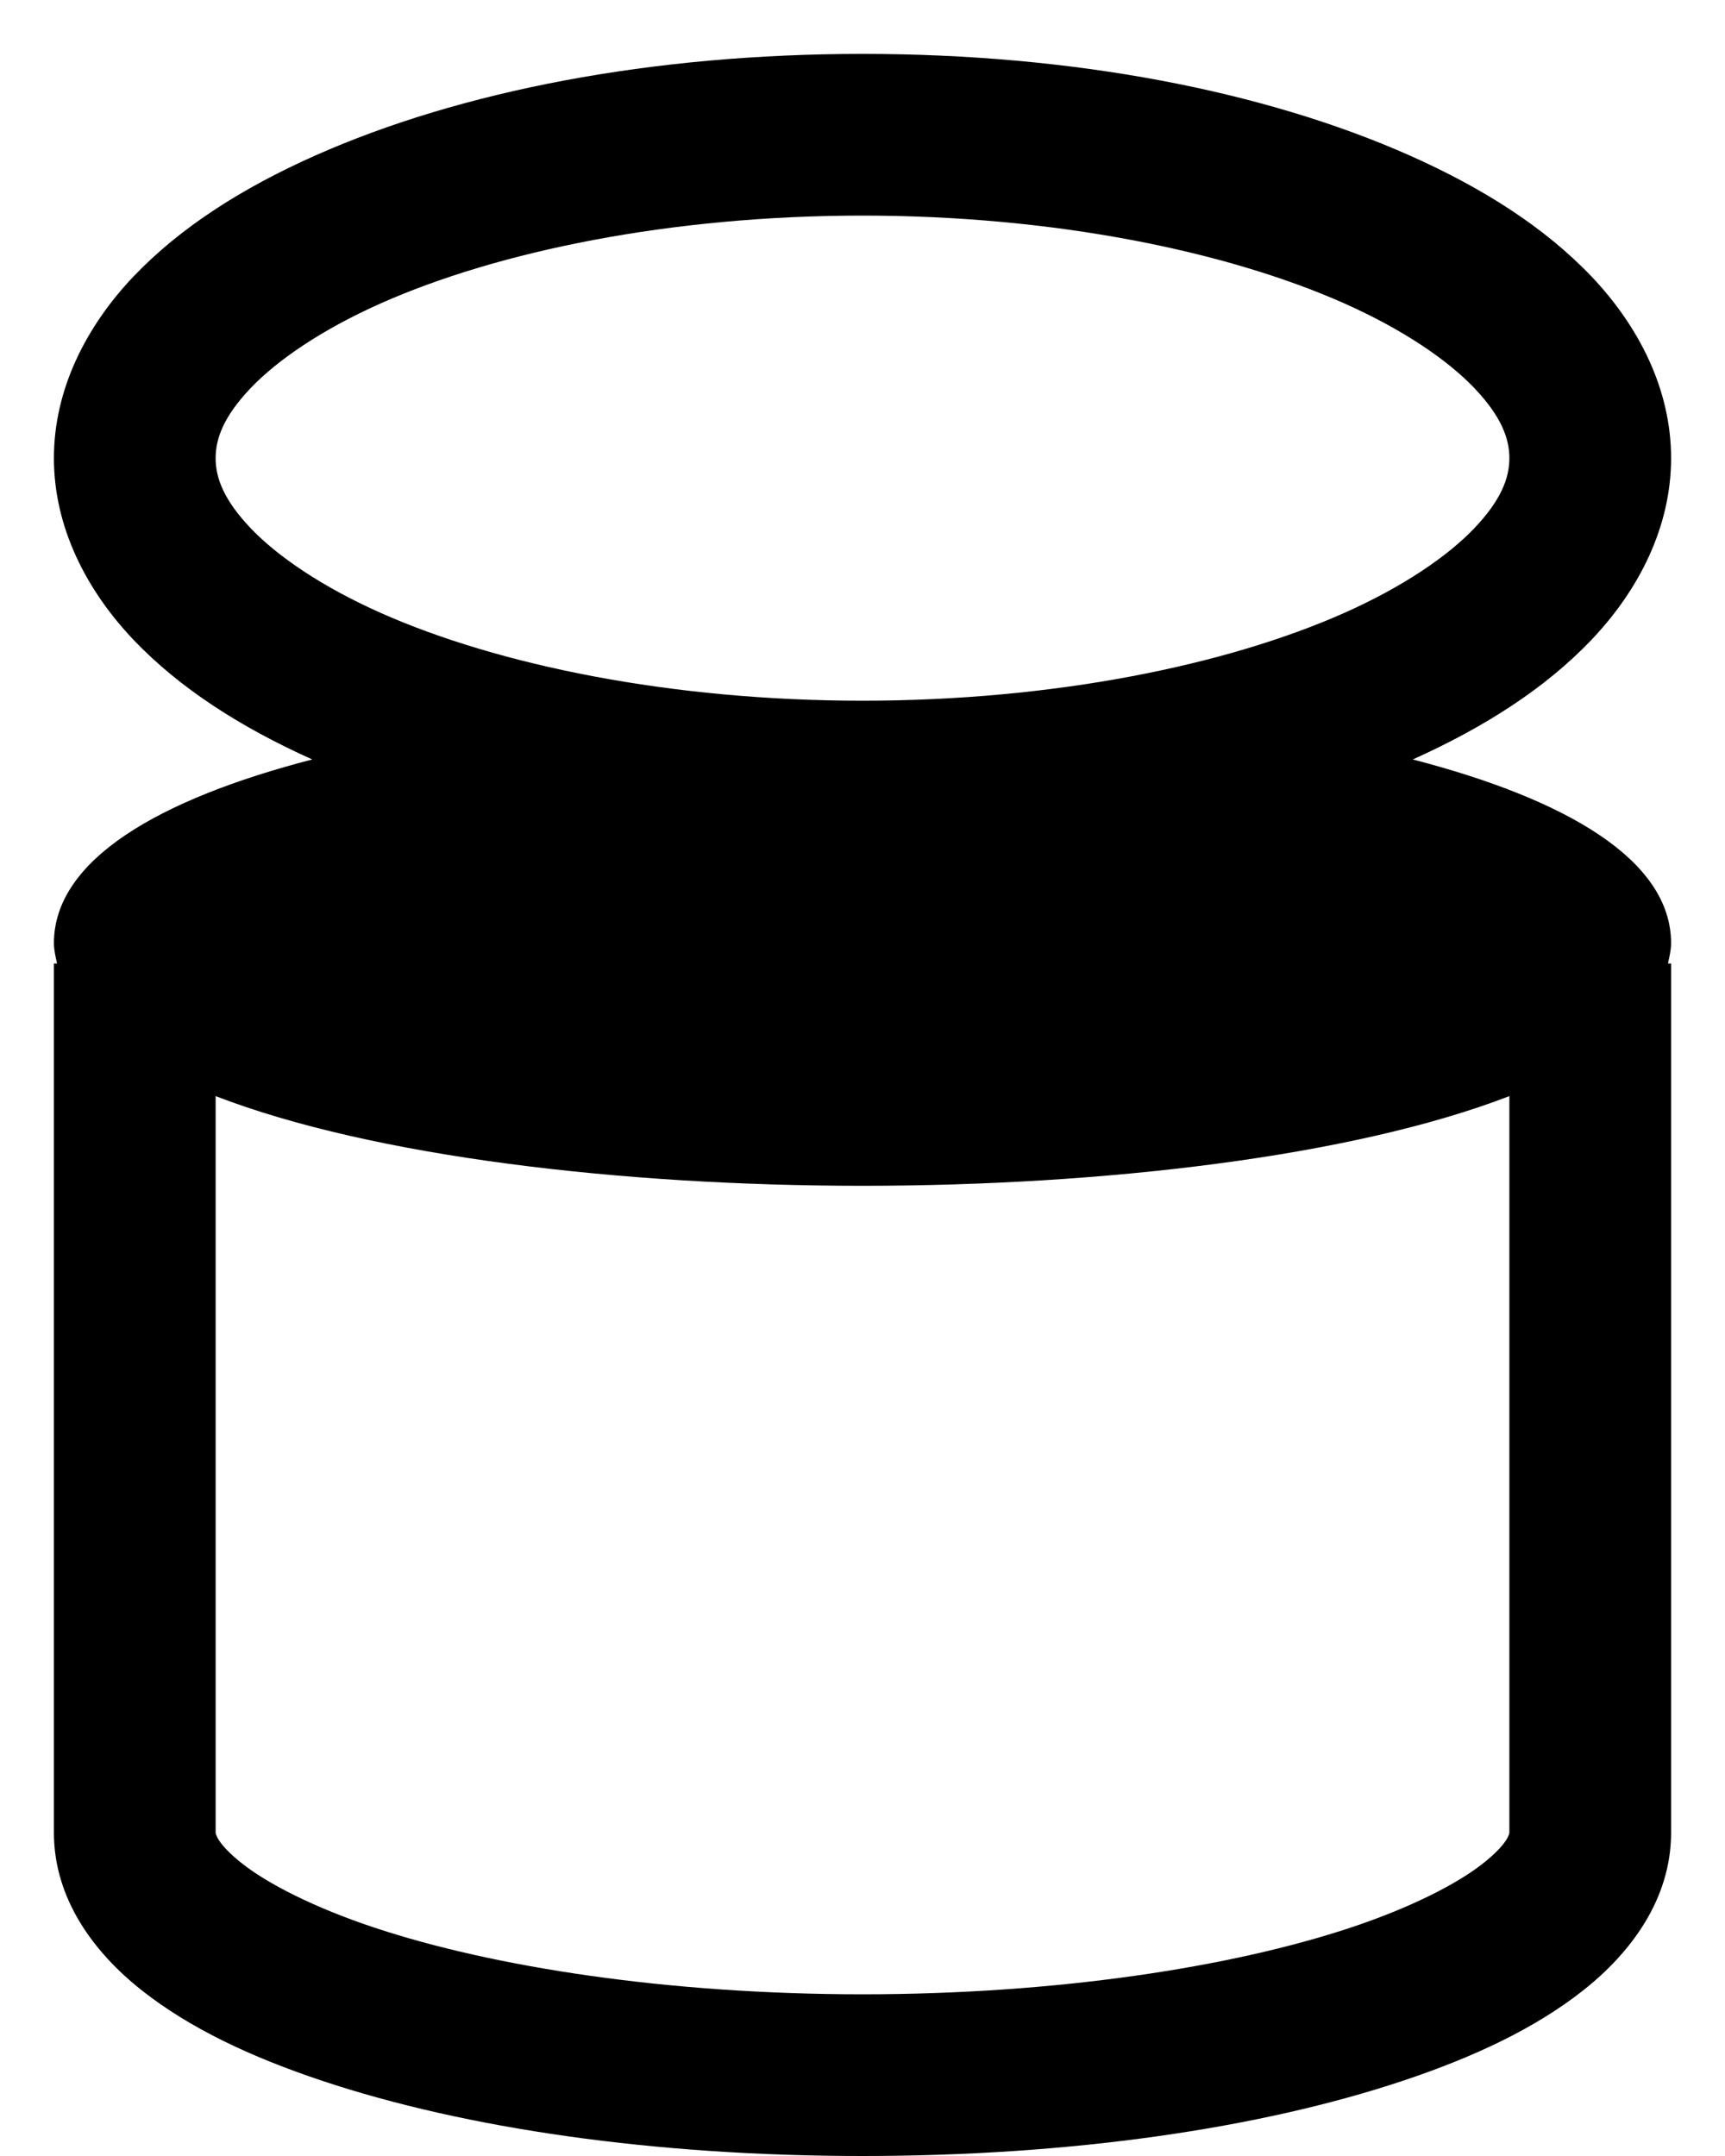 <svg width="16" height="20" viewBox="0 0 16 20" >
<path d="M8 0.5C6.046 0.5 4.274 0.843 2.923 1.443C2.247 1.744 1.674 2.108 1.238 2.565C0.803 3.023 0.5 3.608 0.5 4.25C0.5 4.892 0.803 5.477 1.238 5.935C1.668 6.386 2.233 6.747 2.896 7.045C1.473 7.414 0.5 7.977 0.5 8.75C0.5 8.814 0.516 8.876 0.529 8.938H0.5V17C0.5 17.615 0.871 18.113 1.317 18.465C1.763 18.816 2.325 19.081 2.99 19.303C4.32 19.746 6.069 20 8 20C9.931 20 11.68 19.746 13.01 19.303C13.675 19.081 14.237 18.816 14.683 18.465C15.129 18.113 15.5 17.615 15.5 17V8.938H15.471C15.484 8.876 15.5 8.814 15.5 8.75C15.5 7.977 14.527 7.414 13.104 7.045C13.767 6.747 14.332 6.386 14.762 5.935C15.197 5.477 15.5 4.892 15.5 4.25C15.5 3.608 15.197 3.023 14.762 2.565C14.326 2.108 13.753 1.744 13.077 1.443C11.726 0.843 9.954 0.5 8 0.5ZM8 2C9.774 2 11.376 2.329 12.468 2.814C13.014 3.057 13.427 3.34 13.675 3.6C13.922 3.86 14 4.064 14 4.25C14 4.436 13.922 4.64 13.675 4.9C13.427 5.16 13.014 5.443 12.468 5.686C11.376 6.171 9.774 6.5 8 6.5C6.226 6.5 4.624 6.171 3.532 5.686C2.986 5.443 2.573 5.16 2.325 4.9C2.078 4.64 2 4.436 2 4.25C2 4.064 2.078 3.86 2.325 3.6C2.573 3.34 2.986 3.057 3.532 2.814C4.624 2.329 6.226 2 8 2ZM2 10.168C3.462 10.732 5.779 11 8 11C10.221 11 12.538 10.732 14 10.168V17C14 17.006 13.991 17.1 13.754 17.287C13.517 17.474 13.092 17.693 12.535 17.879C11.422 18.25 9.796 18.5 8 18.5C6.204 18.5 4.578 18.25 3.465 17.879C2.908 17.693 2.483 17.474 2.246 17.287C2.009 17.1 2 17.006 2 17V10.168Z"/>
</svg>
